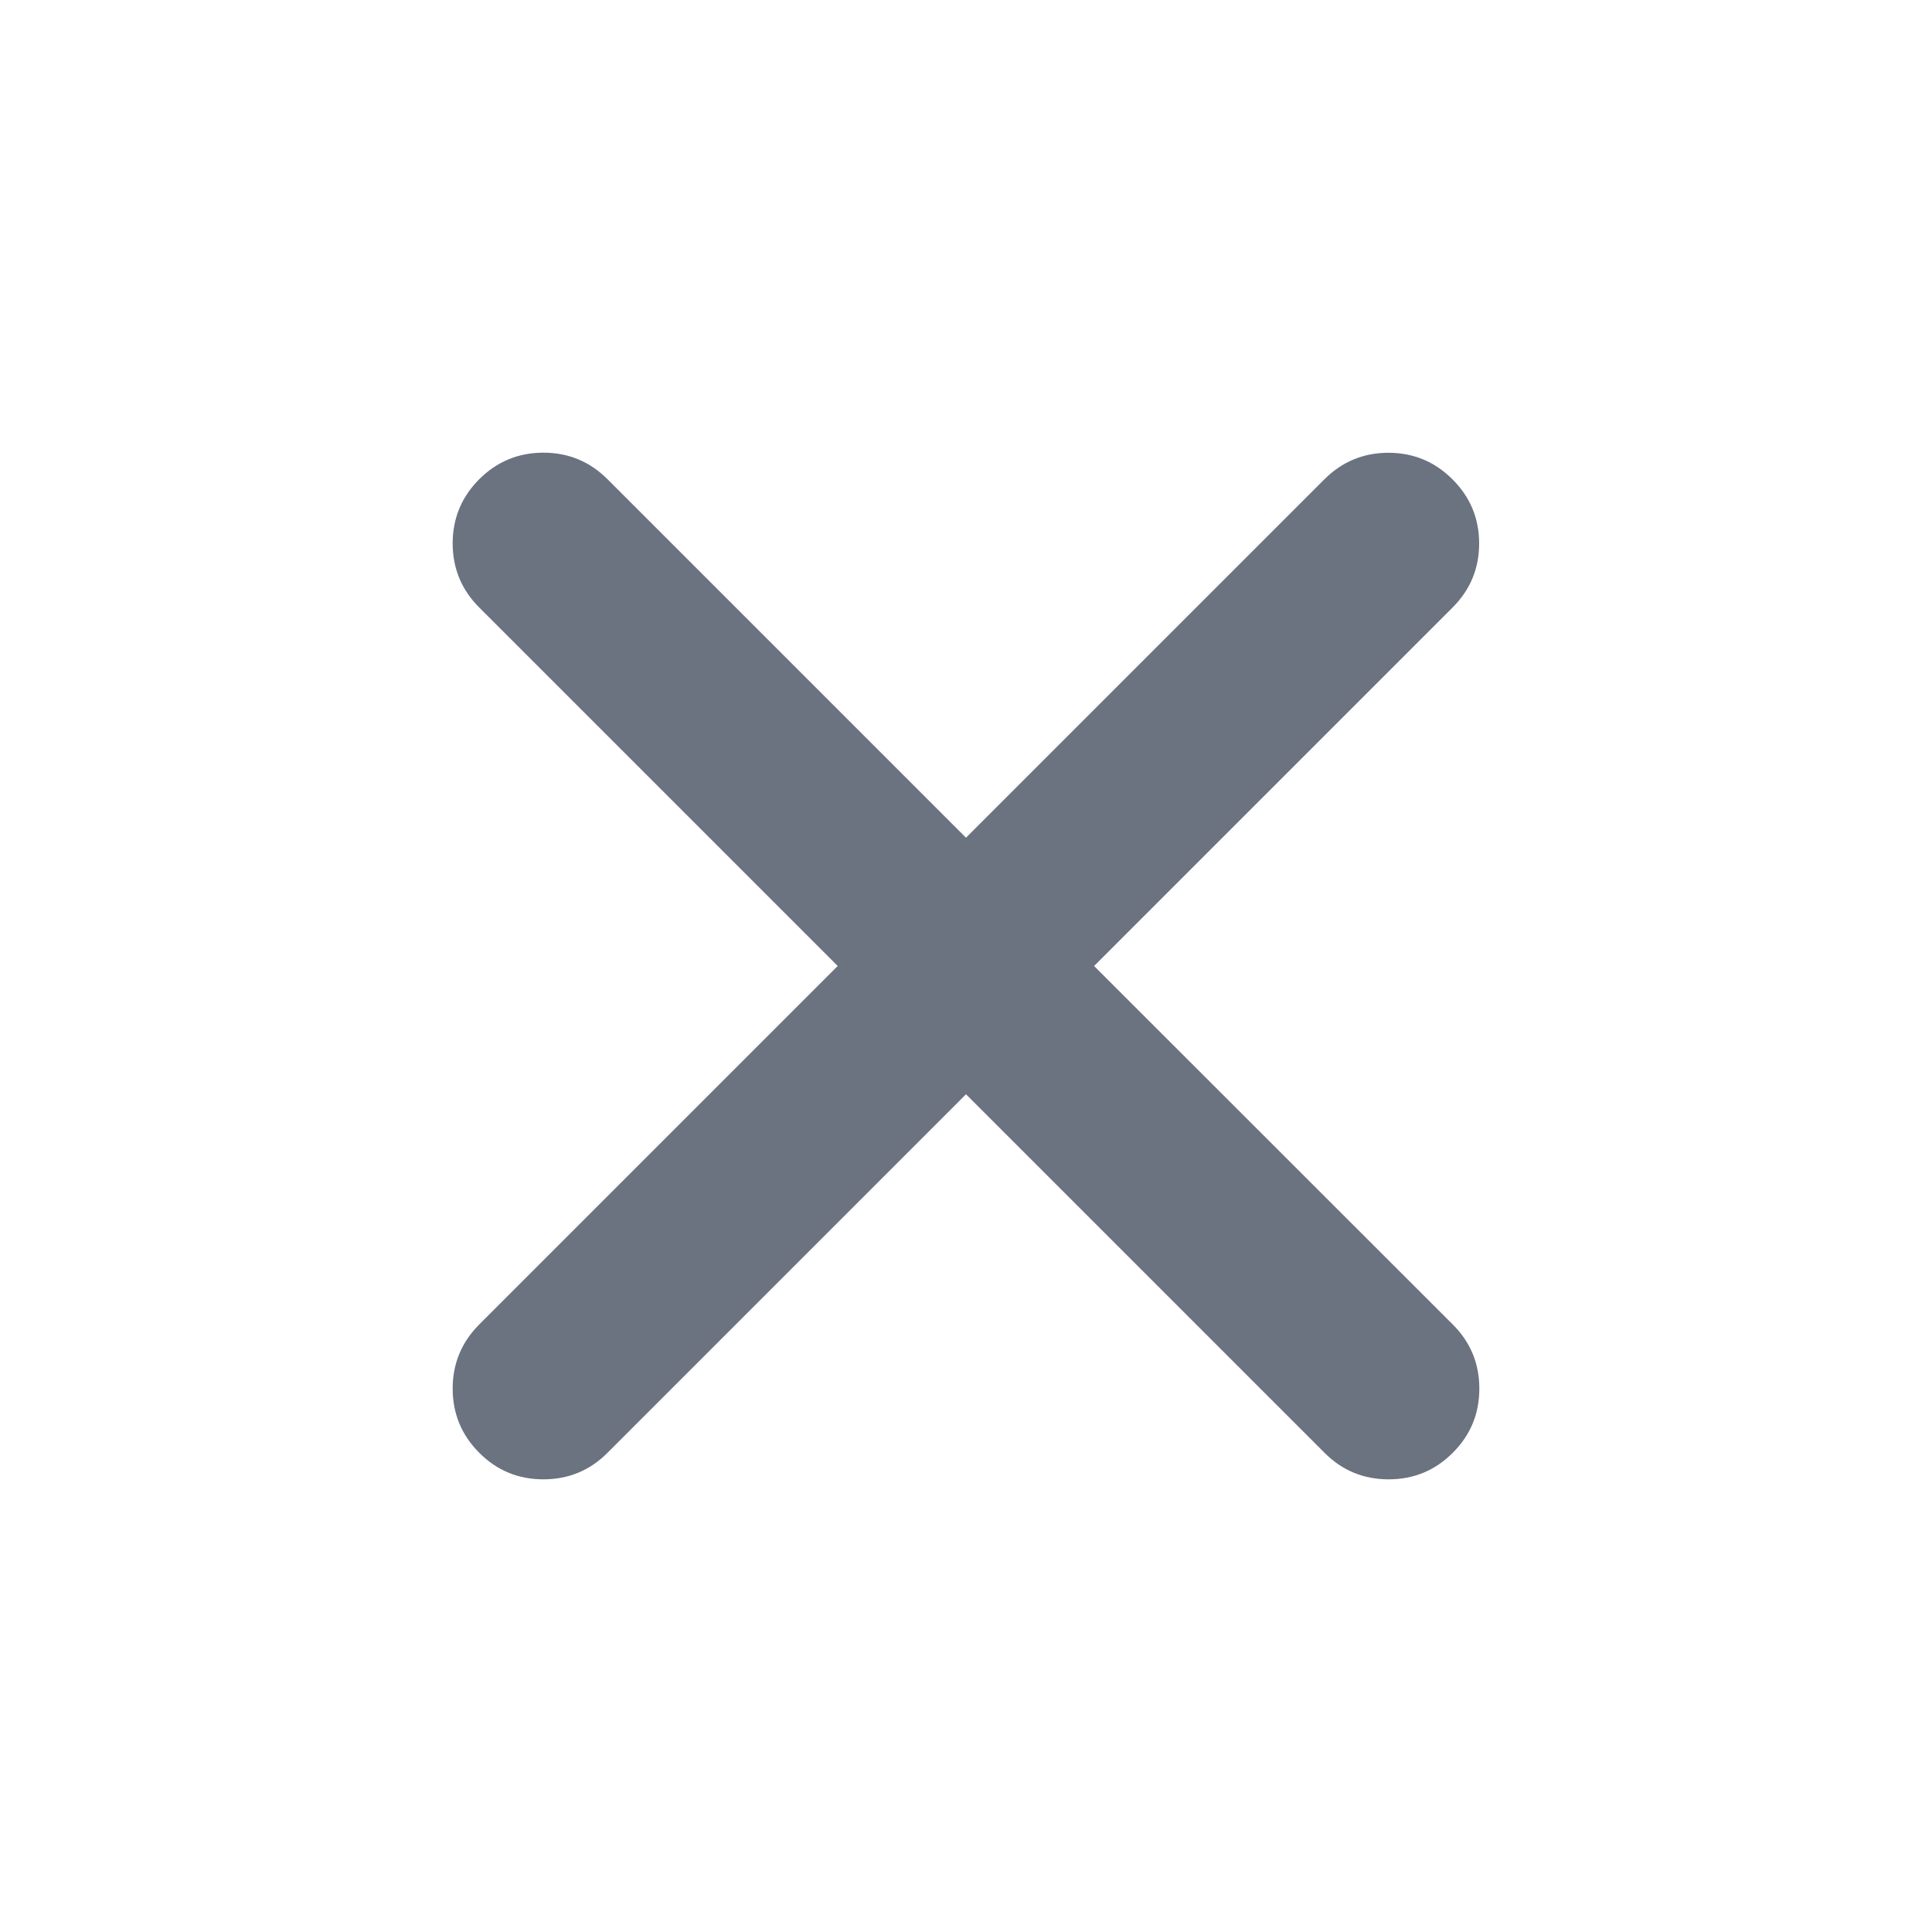 
<svg mexport="1" xmlns="http://www.w3.org/2000/svg" xmlns:xlink="http://www.w3.org/1999/xlink" width="20" height="20" viewBox="0 0 20 20">
	<defs>
		<clipPath id="clipPath1802:6815:0">
			<path d="M0 0L20 0L20 20L0 20L0 0Z" fill-rule="nonzero" transform="matrix(1 0 0 1 0 0)"/>
		</clipPath>
	</defs>
	<g clip-path="url(#clipPath1802:6815:0)">
		<path d="M6.64 5.314L10.351 1.603C10.534 1.42 10.626 1.199 10.626 0.94C10.626 0.681 10.534 0.46 10.351 0.277C10.168 0.094 9.948 0.002 9.689 0.001C9.43 0.001 9.208 0.092 9.025 0.275L5.314 3.986L1.603 0.275C1.42 0.092 1.198 0 0.939 0C0.68 0 0.458 0.092 0.275 0.275C0.092 0.458 0 0.68 0 0.939C0 1.198 0.092 1.42 0.275 1.603L3.986 5.314L0.275 9.025C0.092 9.208 0 9.43 0 9.689C0 9.948 0.092 10.17 0.275 10.353C0.458 10.537 0.68 10.628 0.939 10.628C1.198 10.628 1.42 10.537 1.603 10.353L5.314 6.642L9.025 10.353C9.208 10.537 9.43 10.628 9.689 10.628C9.948 10.628 10.17 10.537 10.353 10.353C10.537 10.17 10.628 9.948 10.628 9.689C10.628 9.43 10.537 9.208 10.353 9.025L6.64 5.314Z" fill-rule="nonzero" transform="matrix(1 0 0 1 4.686 4.686)" fill="rgb(107, 114, 128)"/>
	</g>
</svg>
